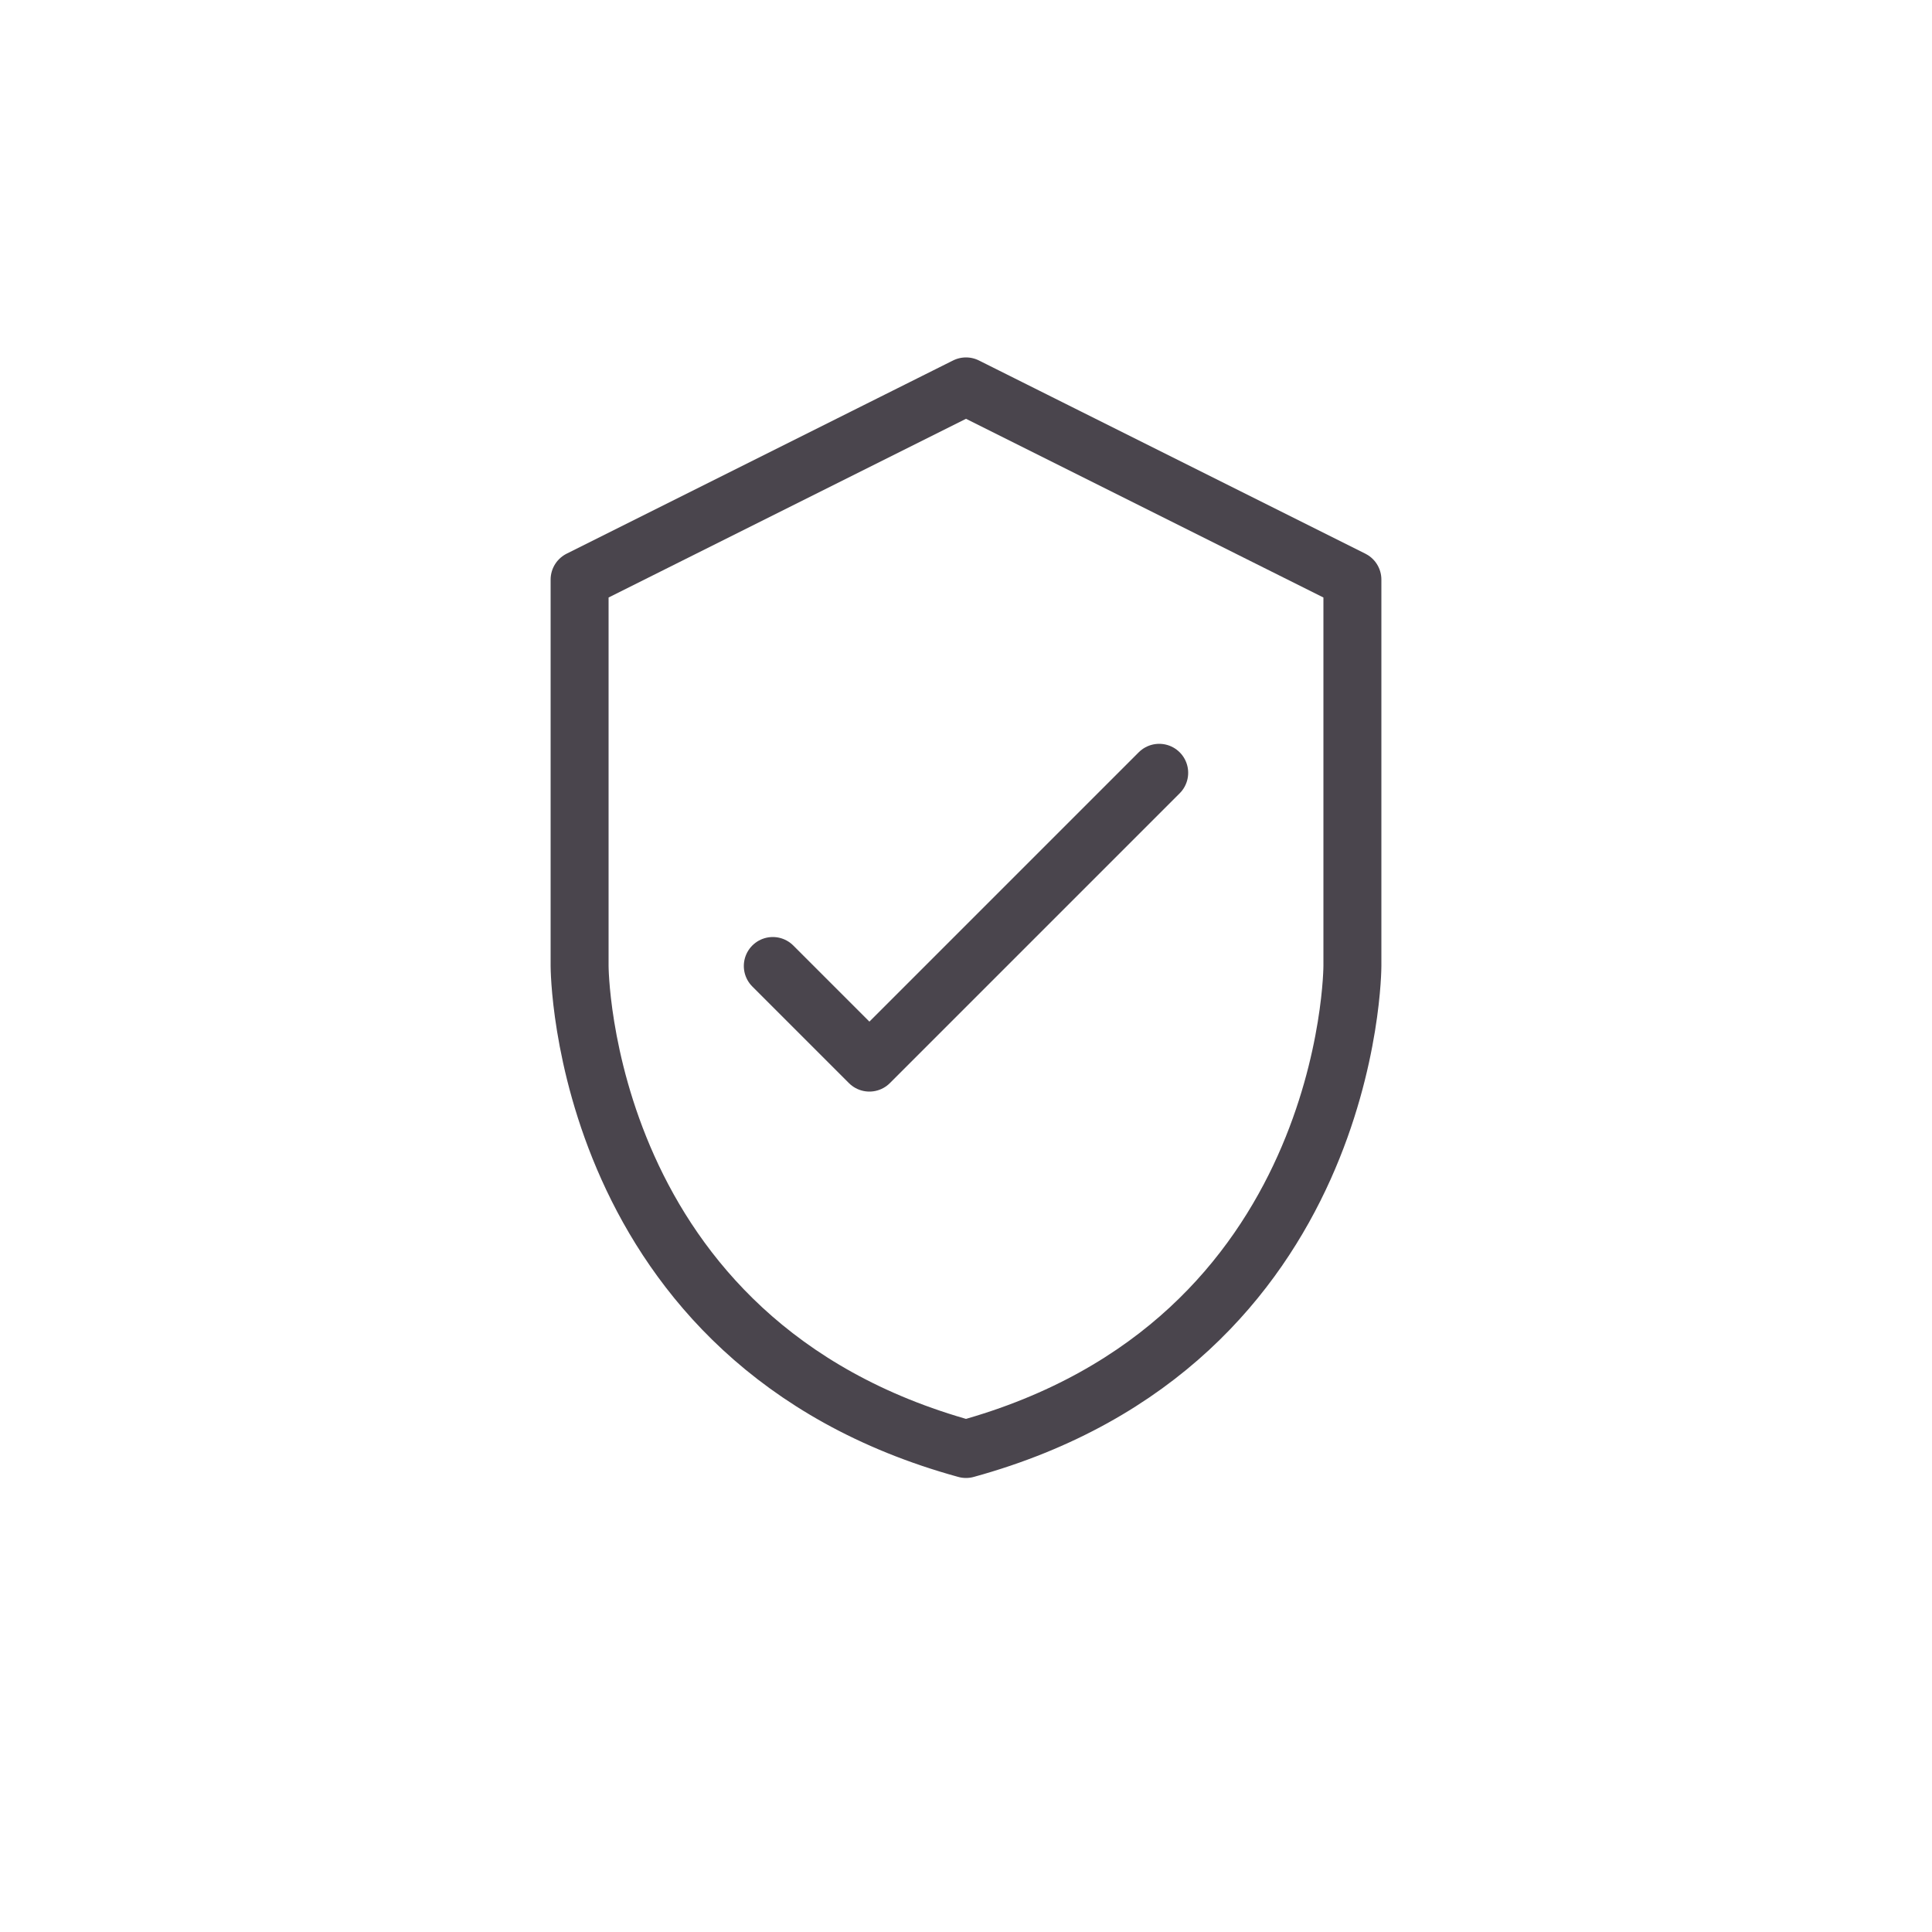 <svg xmlns="http://www.w3.org/2000/svg" viewBox="0 0 100 100" width="100%" height="100%" style="enable-background:new 0 0 100 100" xml:space="preserve" class="w-12 h-12 m-auto"><style>.st214{fill:none;stroke:#4a454d;stroke-width:3;stroke-linecap:round;stroke-linejoin:round;stroke-miterlimit:10}</style><g id="Capa_30"><path class="st214" d="m50 20 20 10v20s0 19.5-20 25M50 20 30 30v20s0 19.5 20 25"></path><path class="st214" d="m40 50 5 5 15-15"></path></g></svg>